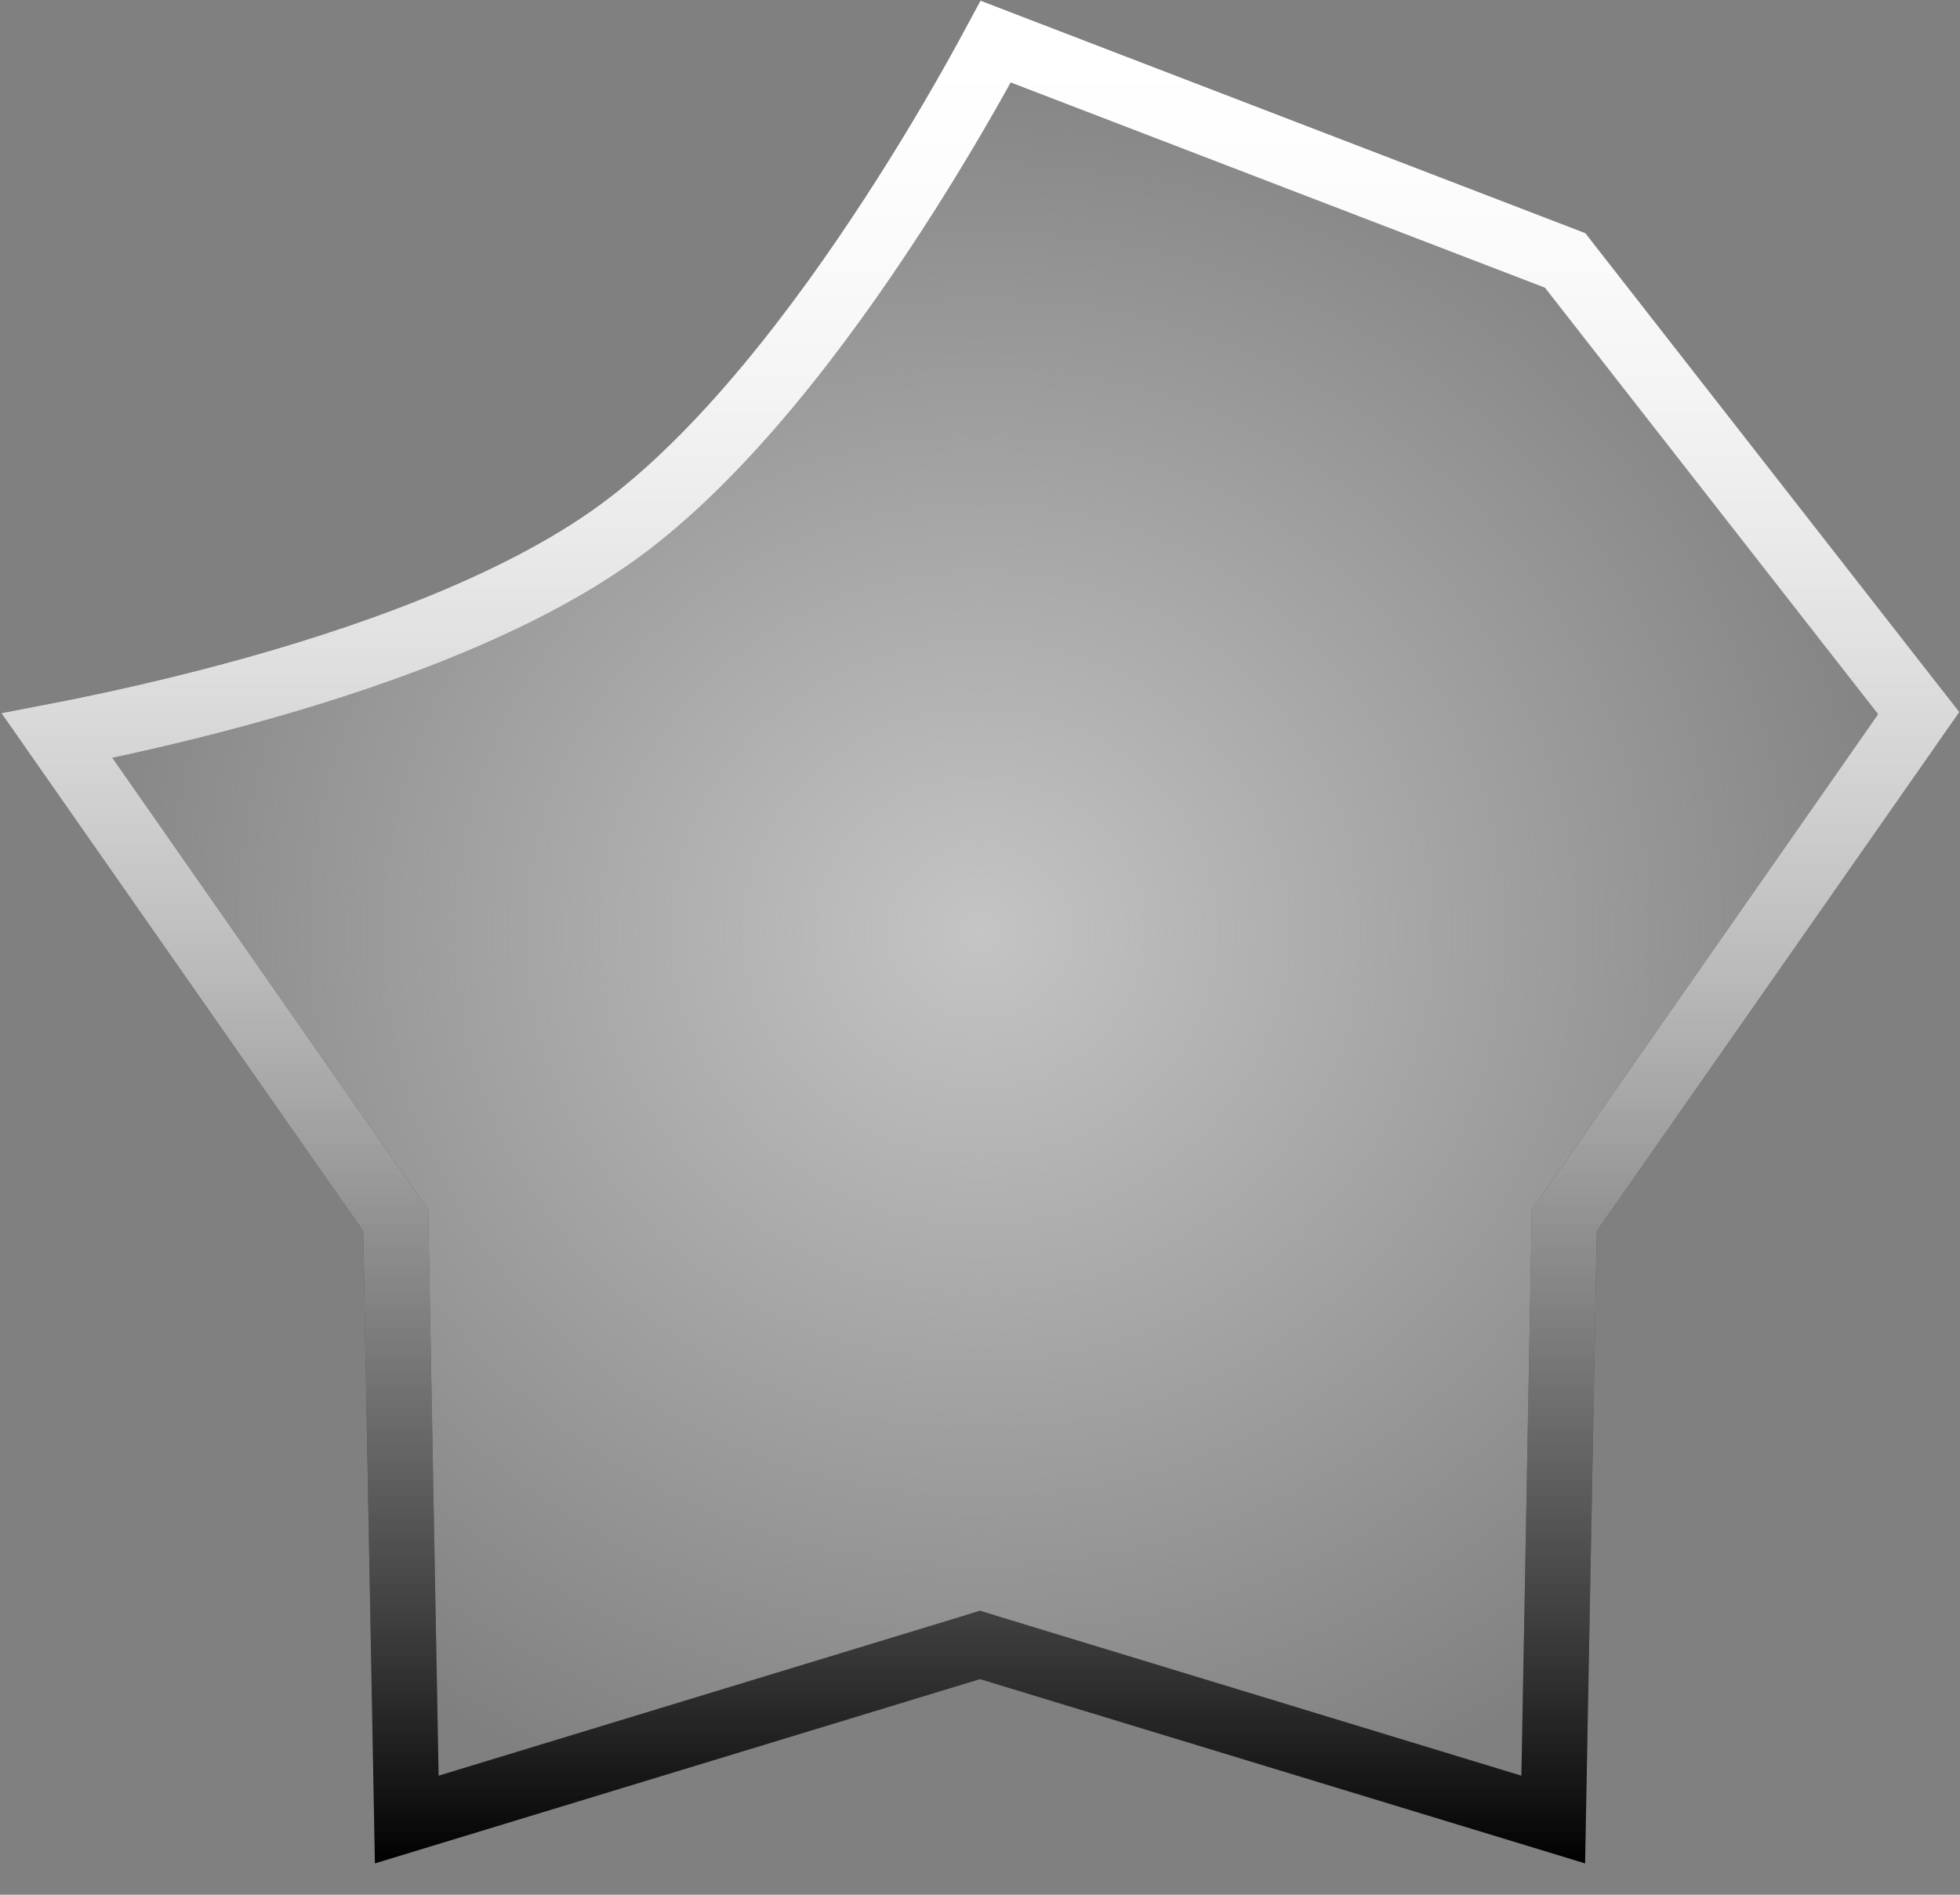 <svg width="30" height="29" viewBox="0 0 30 29" fill="none" xmlns="http://www.w3.org/2000/svg">
<rect x="0" y="0" width="30" height="29" fill="#808080" stroke="none"/>
<path d="M23.941 18.833L23.774 27.849L15.148 25.222L15 25.176L14.852 25.222L6.226 27.849L6.059 18.833L6.056 18.678L5.967 18.551L0.873 11.26C0.945 11.246 1.02 11.231 1.1 11.216C1.727 11.091 2.597 10.901 3.564 10.641C5.48 10.126 7.848 9.315 9.459 8.145C11.07 6.974 12.572 4.973 13.654 3.31C14.201 2.471 14.65 1.702 14.962 1.144C15.072 0.947 15.165 0.776 15.24 0.637L23.956 3.986L29.368 10.915L24.033 18.551L23.944 18.678L23.941 18.833Z" fill="url(#paint0_radial)"/>
<path d="M23.941 18.833L23.774 27.849L15.148 25.222L15 25.176L14.852 25.222L6.226 27.849L6.059 18.833L6.056 18.678L5.967 18.551L0.873 11.26C0.945 11.246 1.02 11.231 1.1 11.216C1.727 11.091 2.597 10.901 3.564 10.641C5.48 10.126 7.848 9.315 9.459 8.145C11.07 6.974 12.572 4.973 13.654 3.31C14.201 2.471 14.65 1.702 14.962 1.144C15.072 0.947 15.165 0.776 15.24 0.637L23.956 3.986L29.368 10.915L24.033 18.551L23.944 18.678L23.941 18.833Z" stroke="black"/>
<path d="M23.941 18.833L23.774 27.849L15.148 25.222L15 25.176L14.852 25.222L6.226 27.849L6.059 18.833L6.056 18.678L5.967 18.551L0.873 11.26C0.945 11.246 1.02 11.231 1.1 11.216C1.727 11.091 2.597 10.901 3.564 10.641C5.48 10.126 7.848 9.315 9.459 8.145C11.07 6.974 12.572 4.973 13.654 3.31C14.201 2.471 14.65 1.702 14.962 1.144C15.072 0.947 15.165 0.776 15.24 0.637L23.956 3.986L29.368 10.915L24.033 18.551L23.944 18.678L23.941 18.833Z" stroke="url(#paint1_linear)"/>
<path d="M23.941 18.833L23.774 27.849L15.148 25.222L15 25.176L14.852 25.222L6.226 27.849L6.059 18.833L6.056 18.678L5.967 18.551L0.873 11.26C0.945 11.246 1.02 11.231 1.1 11.216C1.727 11.091 2.597 10.901 3.564 10.641C5.48 10.126 7.848 9.315 9.459 8.145C11.07 6.974 12.572 4.973 13.654 3.31C14.201 2.471 14.65 1.702 14.962 1.144C15.072 0.947 15.165 0.776 15.24 0.637L23.956 3.986L29.368 10.915L24.033 18.551L23.944 18.678L23.941 18.833Z" stroke="url(#paint2_linear)"/>
<defs>
<radialGradient id="paint0_radial" cx="0" cy="0" r="1" gradientUnits="userSpaceOnUse" gradientTransform="translate(15 14.266) rotate(90) scale(14.266 15)">
<stop stop-color="#C4C4C4"/>
<stop offset="1" stop-color="#C4C4C4" stop-opacity="0"/>
</radialGradient>
<linearGradient id="paint1_linear" x1="15" y1="0" x2="15" y2="28.532" gradientUnits="userSpaceOnUse">
<stop stop-color="white"/>
<stop offset="1" stop-color="white" stop-opacity="0"/>
</linearGradient>
<linearGradient id="paint2_linear" x1="15" y1="0" x2="15" y2="28.532" gradientUnits="userSpaceOnUse">
<stop stop-color="white"/>
<stop offset="1" stop-color="white" stop-opacity="0"/>
</linearGradient>
</defs>
</svg>
